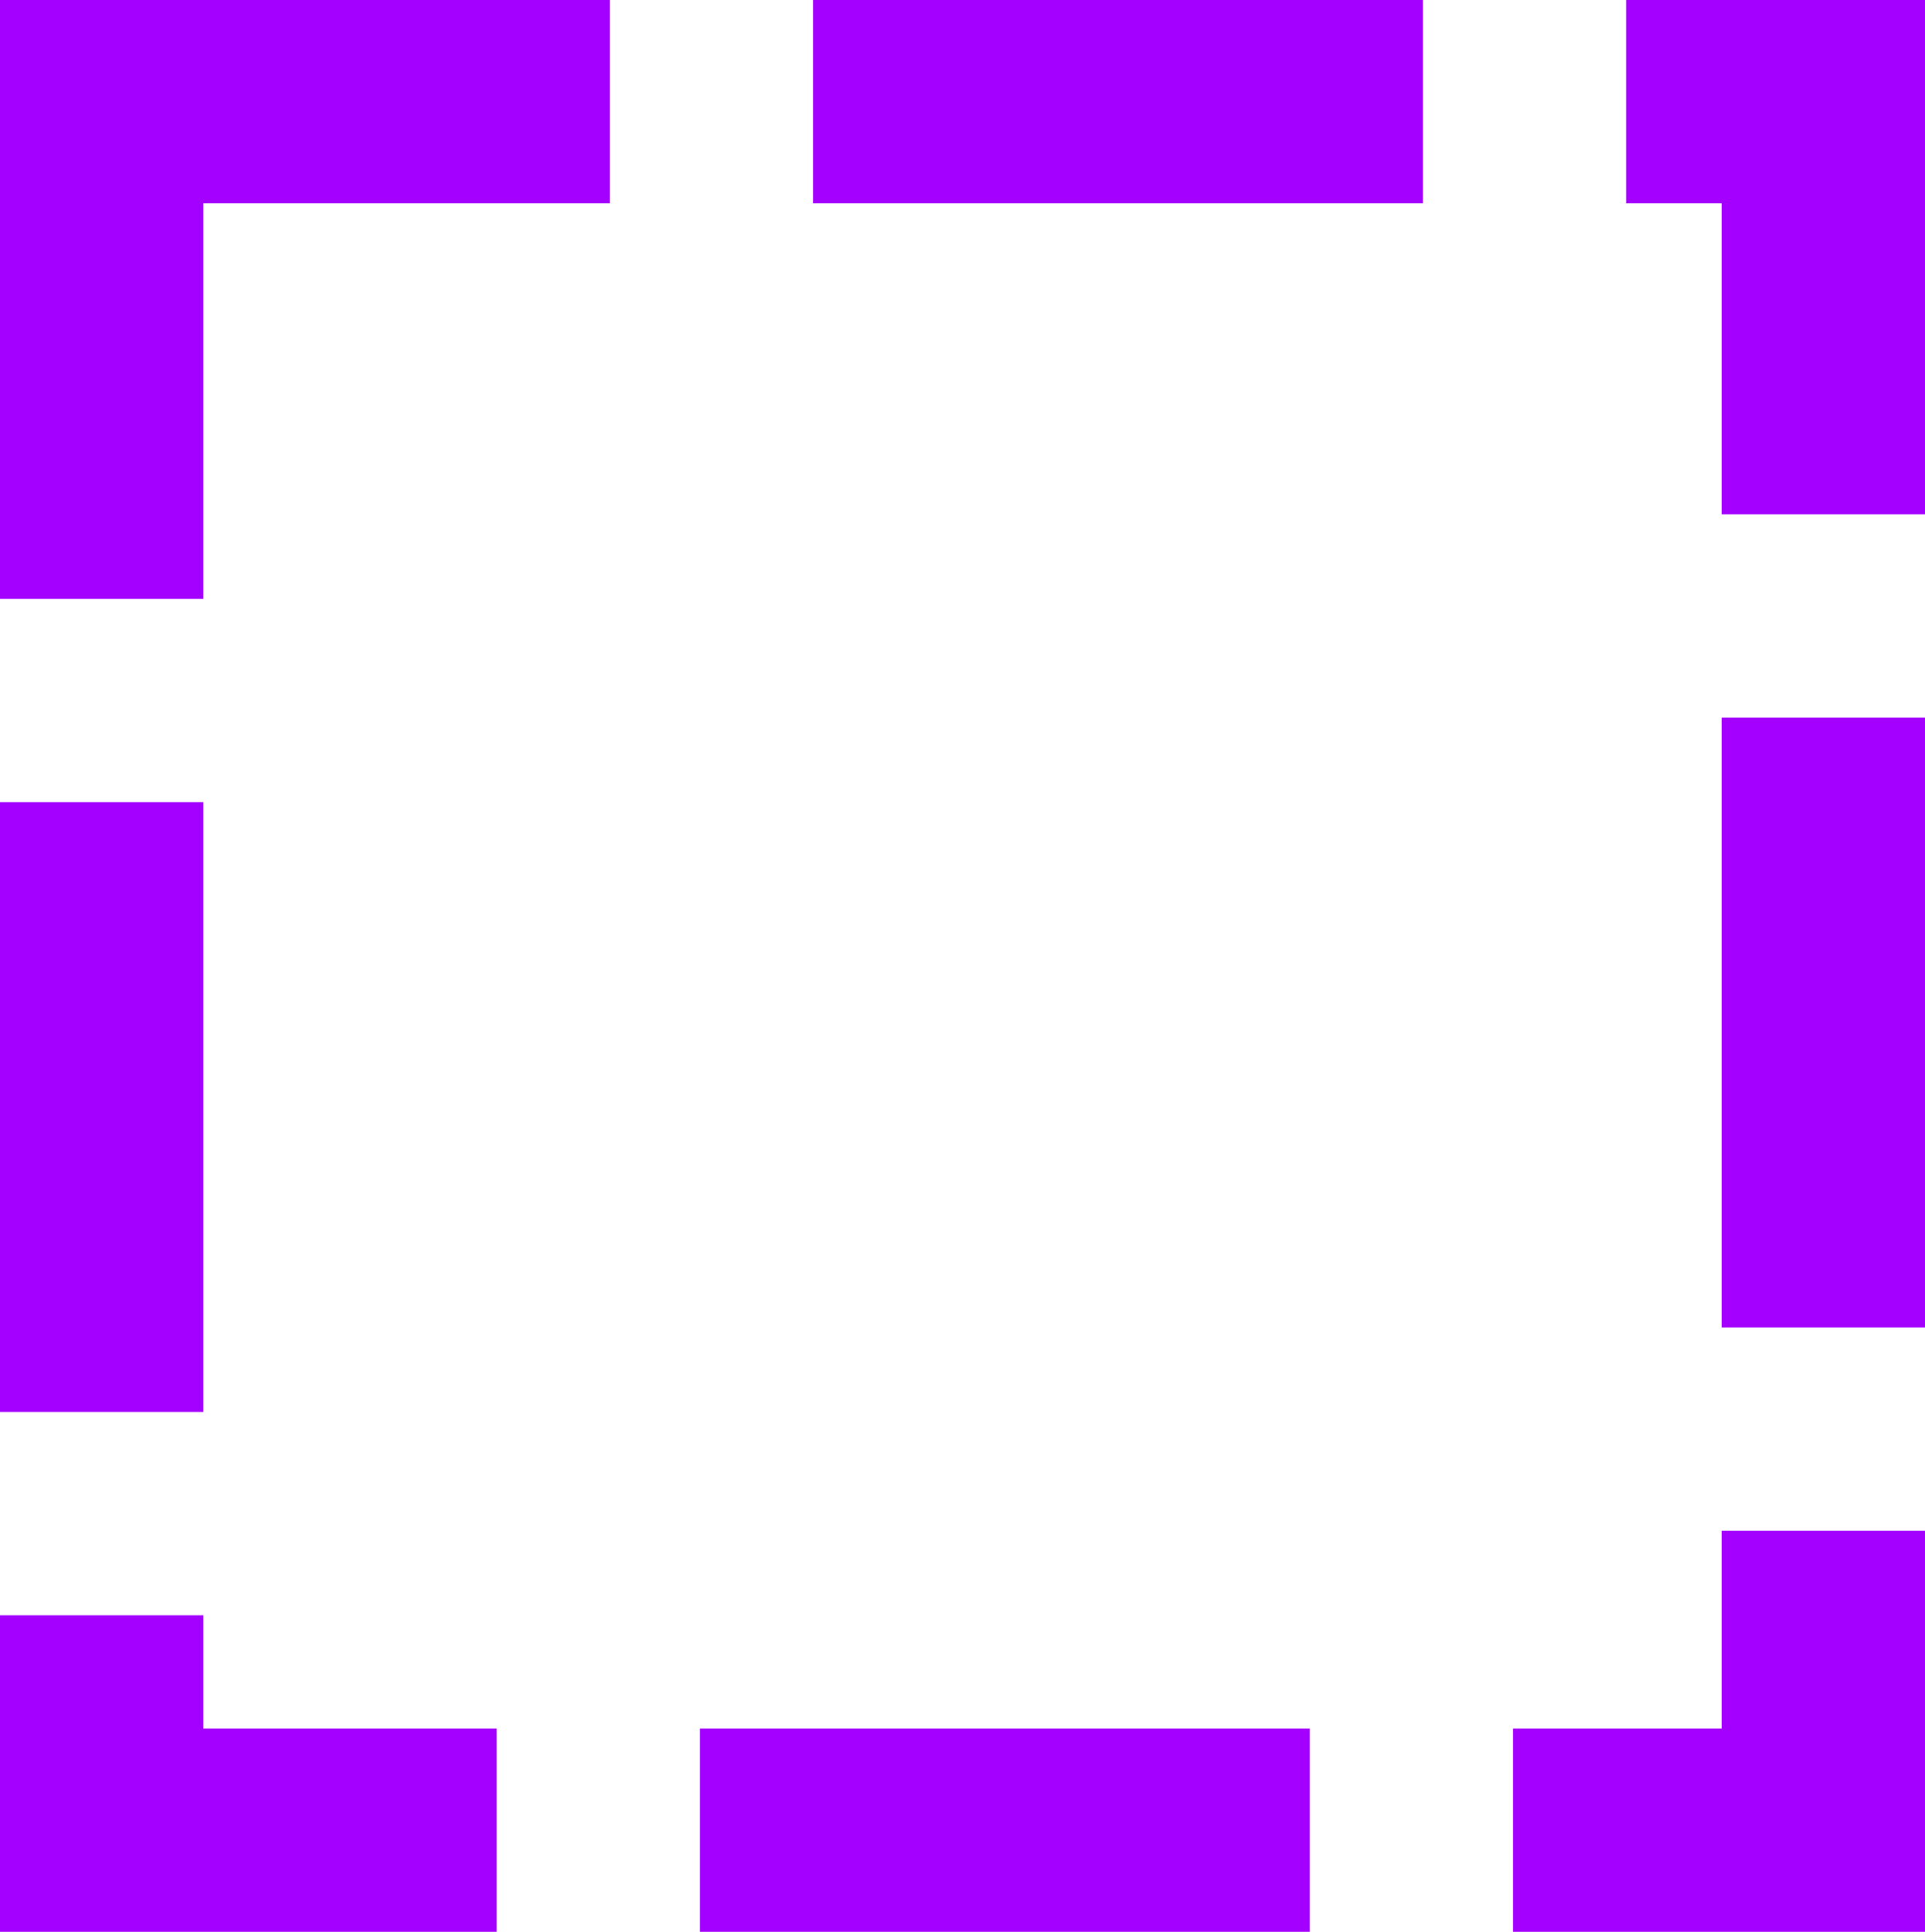 <?xml version="1.0" encoding="UTF-8" standalone="no"?>
<!-- Created with Inkscape (http://www.inkscape.org/) -->

<svg
   width="18.94mm"
   height="19.006mm"
   viewBox="0 0 18.94 19.006"
   version="1.1"
   id="svg1"
   inkscape:export-filename="dot.svg"
   inkscape:export-xdpi="300"
   inkscape:export-ydpi="300"
   inkscape:version="1.3.2 (091e20e, 2023-11-25, custom)"
   sodipodi:docname="all dots.svg"
   xmlns:inkscape="http://www.inkscape.org/namespaces/inkscape"
   xmlns:sodipodi="http://sodipodi.sourceforge.net/DTD/sodipodi-0.dtd"
   xmlns="http://www.w3.org/2000/svg"
   xmlns:svg="http://www.w3.org/2000/svg">
  <sodipodi:namedview
     id="namedview1"
     pagecolor="#ffffff"
     bordercolor="#666666"
     borderopacity="1.0"
     inkscape:showpageshadow="2"
     inkscape:pageopacity="0.0"
     inkscape:pagecheckerboard="0"
     inkscape:deskcolor="#d1d1d1"
     inkscape:document-units="mm"
     inkscape:zoom="2.0031716"
     inkscape:cx="190.9472"
     inkscape:cy="248.35616"
     inkscape:window-width="1920"
     inkscape:window-height="991"
     inkscape:window-x="-9"
     inkscape:window-y="-9"
     inkscape:window-maximized="1"
     inkscape:current-layer="layer1" />
  <defs
     id="defs1" />
  <g
     inkscape:label="Warstwa 1"
     inkscape:groupmode="layer"
     id="layer1"
     transform="translate(-60.738,-152.37)">
    <rect
       style="fill:none;fill-opacity:1;stroke:#a400ff;stroke-width:2;stroke-linecap:square;stroke-dasharray:4, 4;stroke-dashoffset:0;stroke-opacity:1;paint-order:fill markers stroke"
       id="rect1-2-0-7"
       width="16.94"
       height="17.006"
       x="61.738"
       y="153.37"
       inkscape:export-filename="mapa_internetowa\purple_pol.svg"
       inkscape:export-xdpi="300"
       inkscape:export-ydpi="300" />
  </g>
</svg>
